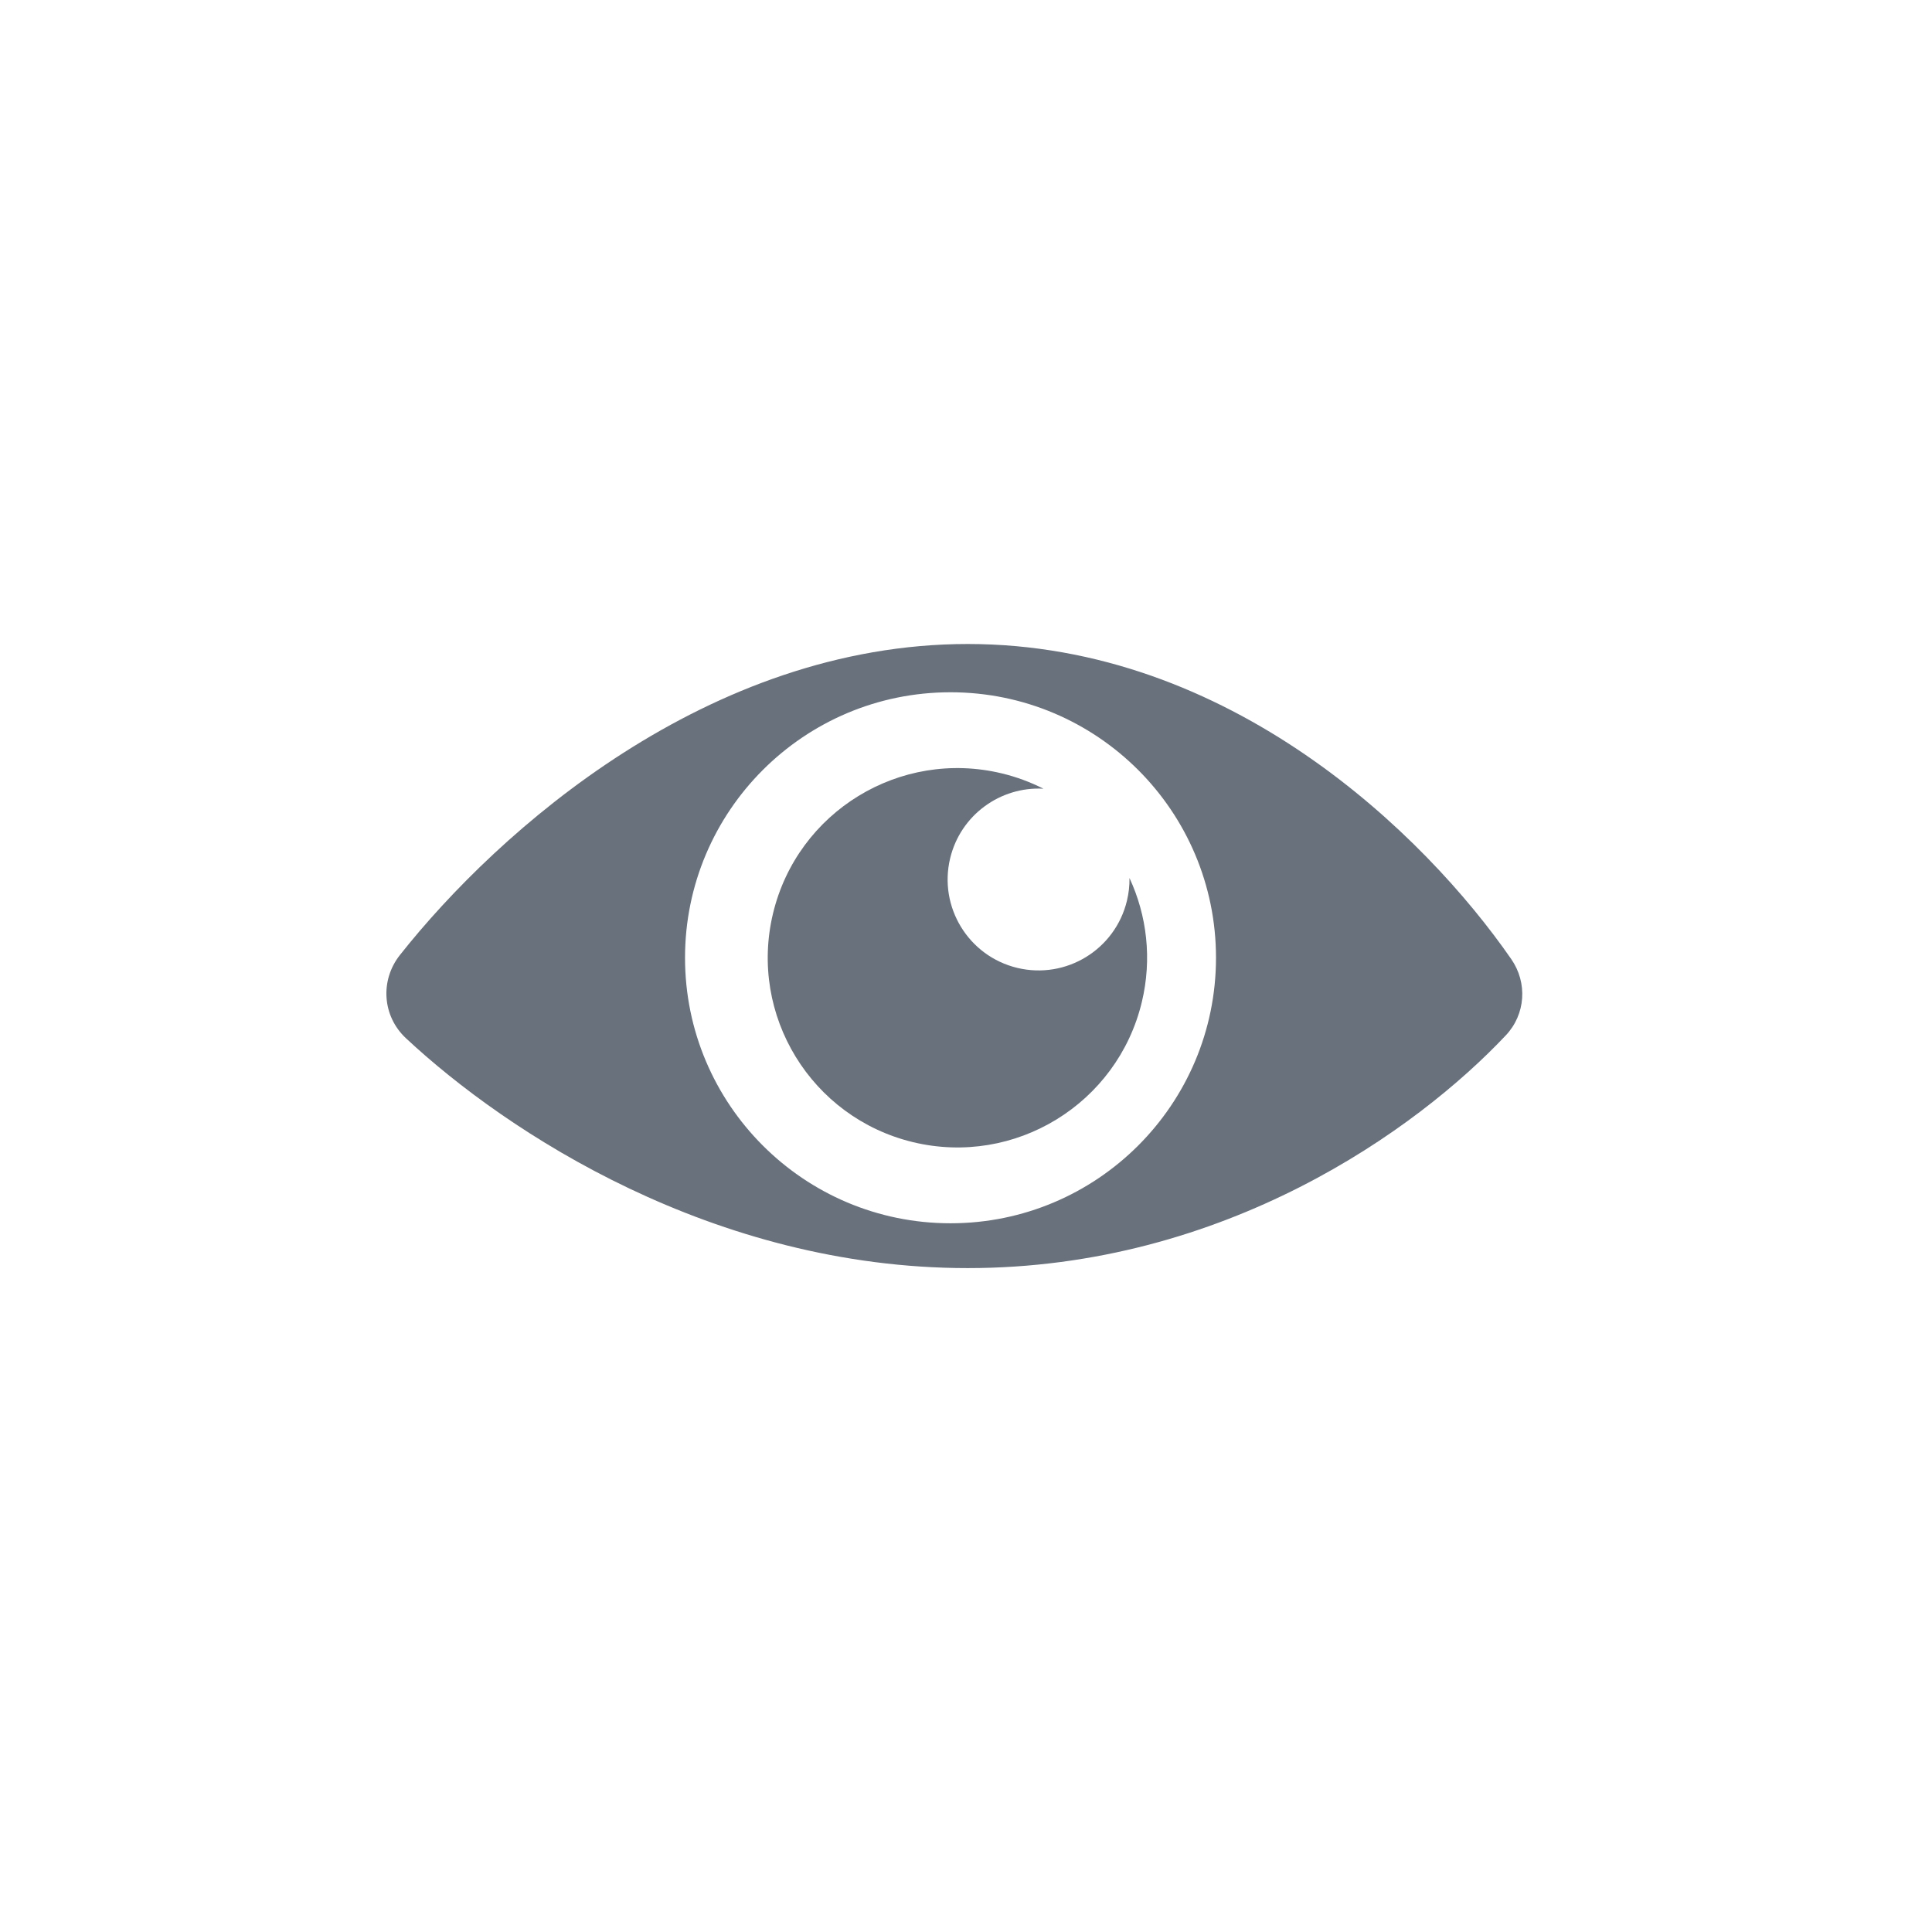 <svg
    width="60"
    height="60"
    viewBox="0 0 60 60"
    fill="none"
    xmlns="http://www.w3.org/2000/svg"
>
    <path
        fill-rule="evenodd"
        clip-rule="evenodd"
        d="M12.42 29.659C15.483 25.786 21.999 20 30.054 20C38.198 20 44.252 25.914 46.934 29.787C47.443 30.522 47.38 31.499 46.767 32.151C44.006 35.083 38.033 39.382 30.054 39.382C22.159 39.382 15.743 35.172 12.607 32.243C11.873 31.558 11.797 30.447 12.42 29.659ZM29.519 37.99C34.073 37.99 37.764 34.298 37.764 29.744C37.764 25.191 34.073 21.499 29.519 21.499C24.965 21.499 21.274 25.191 21.274 29.744C21.274 34.298 24.965 37.99 29.519 37.99Z"
        fill="#69717C"></path>
    <path
        fill-rule="evenodd"
        clip-rule="evenodd"
        d="M28.356 35.471C31.518 36.231 34.699 34.284 35.46 31.122C35.783 29.778 35.617 28.43 35.077 27.267C35.081 27.5 35.055 27.737 34.998 27.974C34.633 29.49 33.109 30.423 31.593 30.059C30.077 29.694 29.144 28.169 29.508 26.654C29.832 25.307 31.071 24.421 32.405 24.494C32.002 24.29 31.57 24.128 31.111 24.018C27.948 23.257 24.768 25.204 24.007 28.367C23.247 31.529 25.194 34.71 28.356 35.471Z"
        fill="#69717C"></path>
</svg>